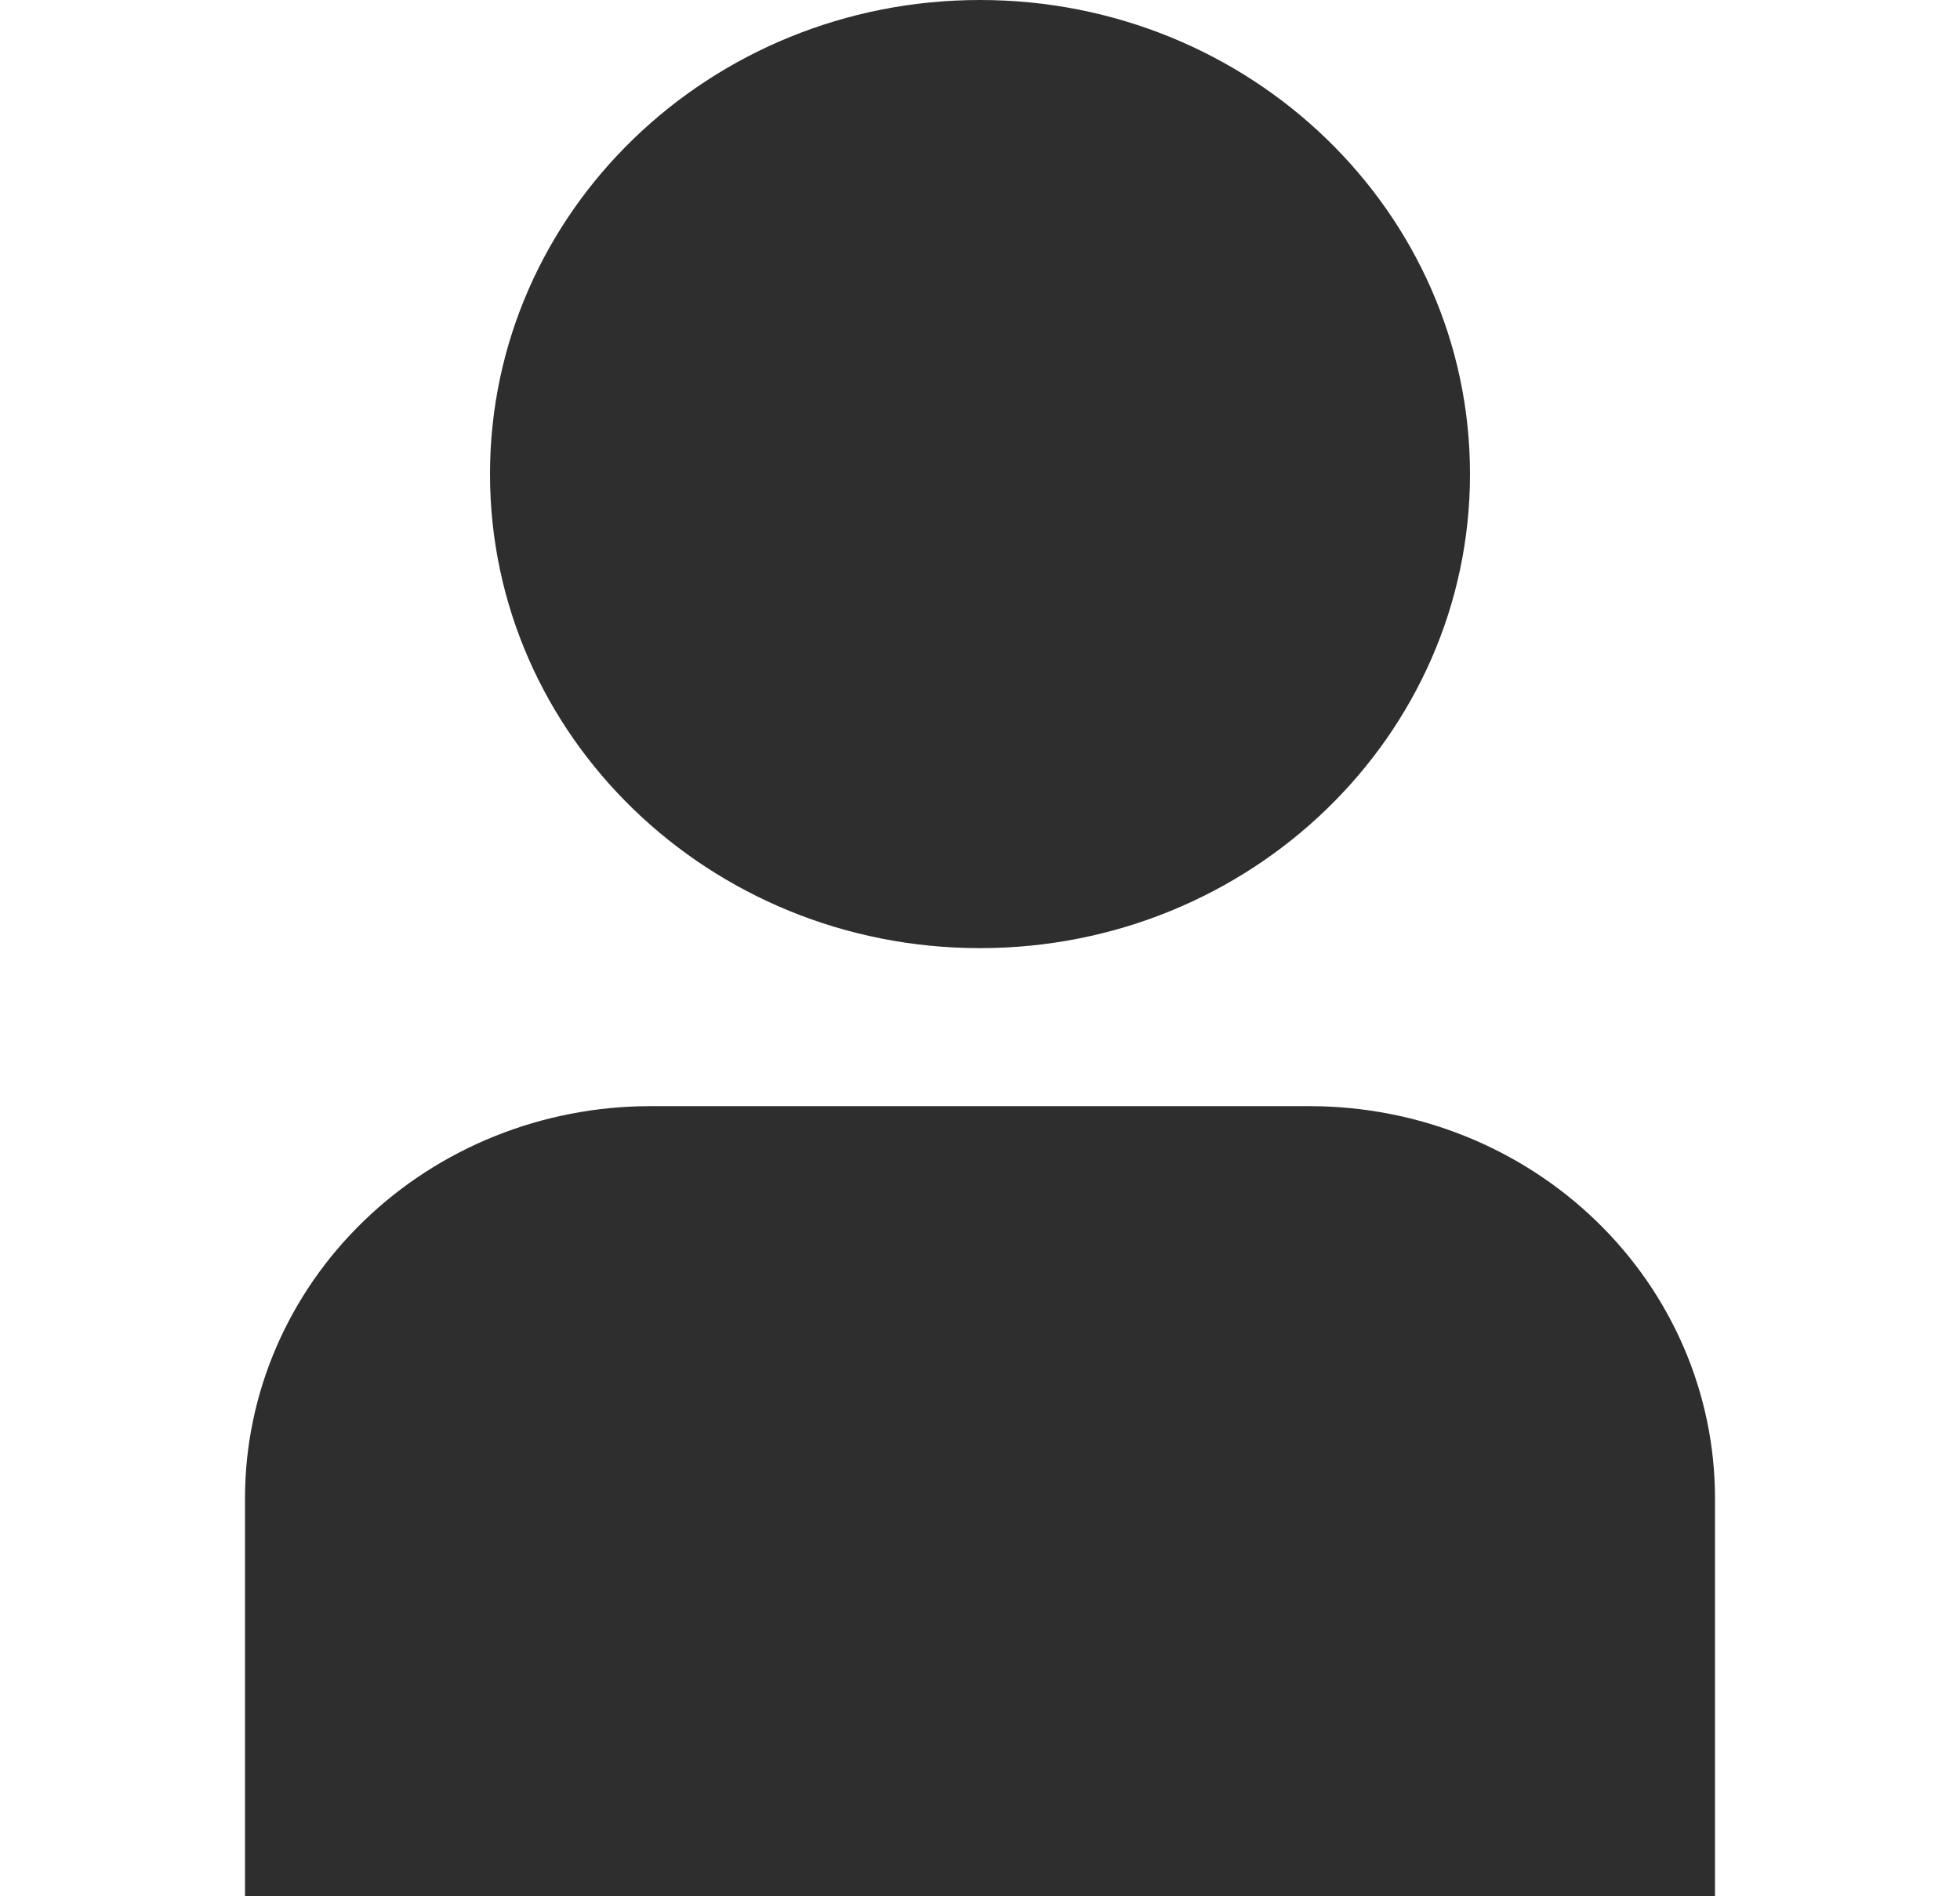<svg width="31" height="30" viewBox="0 0 31 30" fill="none" xmlns="http://www.w3.org/2000/svg">
<g id="do-utilizador 1" clipPath="url(#clip0_38_3068)">
<path id="Vector" d="M20.722 17.5H10.278C8.58 17.502 6.953 18.155 5.753 19.317C4.552 20.479 3.877 22.053 3.875 23.696V30H27.125V23.696C27.123 22.053 26.448 20.479 25.247 19.317C24.047 18.155 22.42 17.502 20.722 17.5Z" fill="#2E2E2E"/>
<path id="Vector_2" d="M15.5 15C19.78 15 23.25 11.642 23.25 7.5C23.25 3.358 19.78 0 15.5 0C11.22 0 7.75 3.358 7.75 7.5C7.75 11.642 11.22 15 15.5 15Z" fill="#2E2E2E"/>
</g>
<defs>
<clipPath id="clip0_38_3068">
<rect width="31" height="30" fill="white"/>
</clipPath>
</defs>
</svg>
